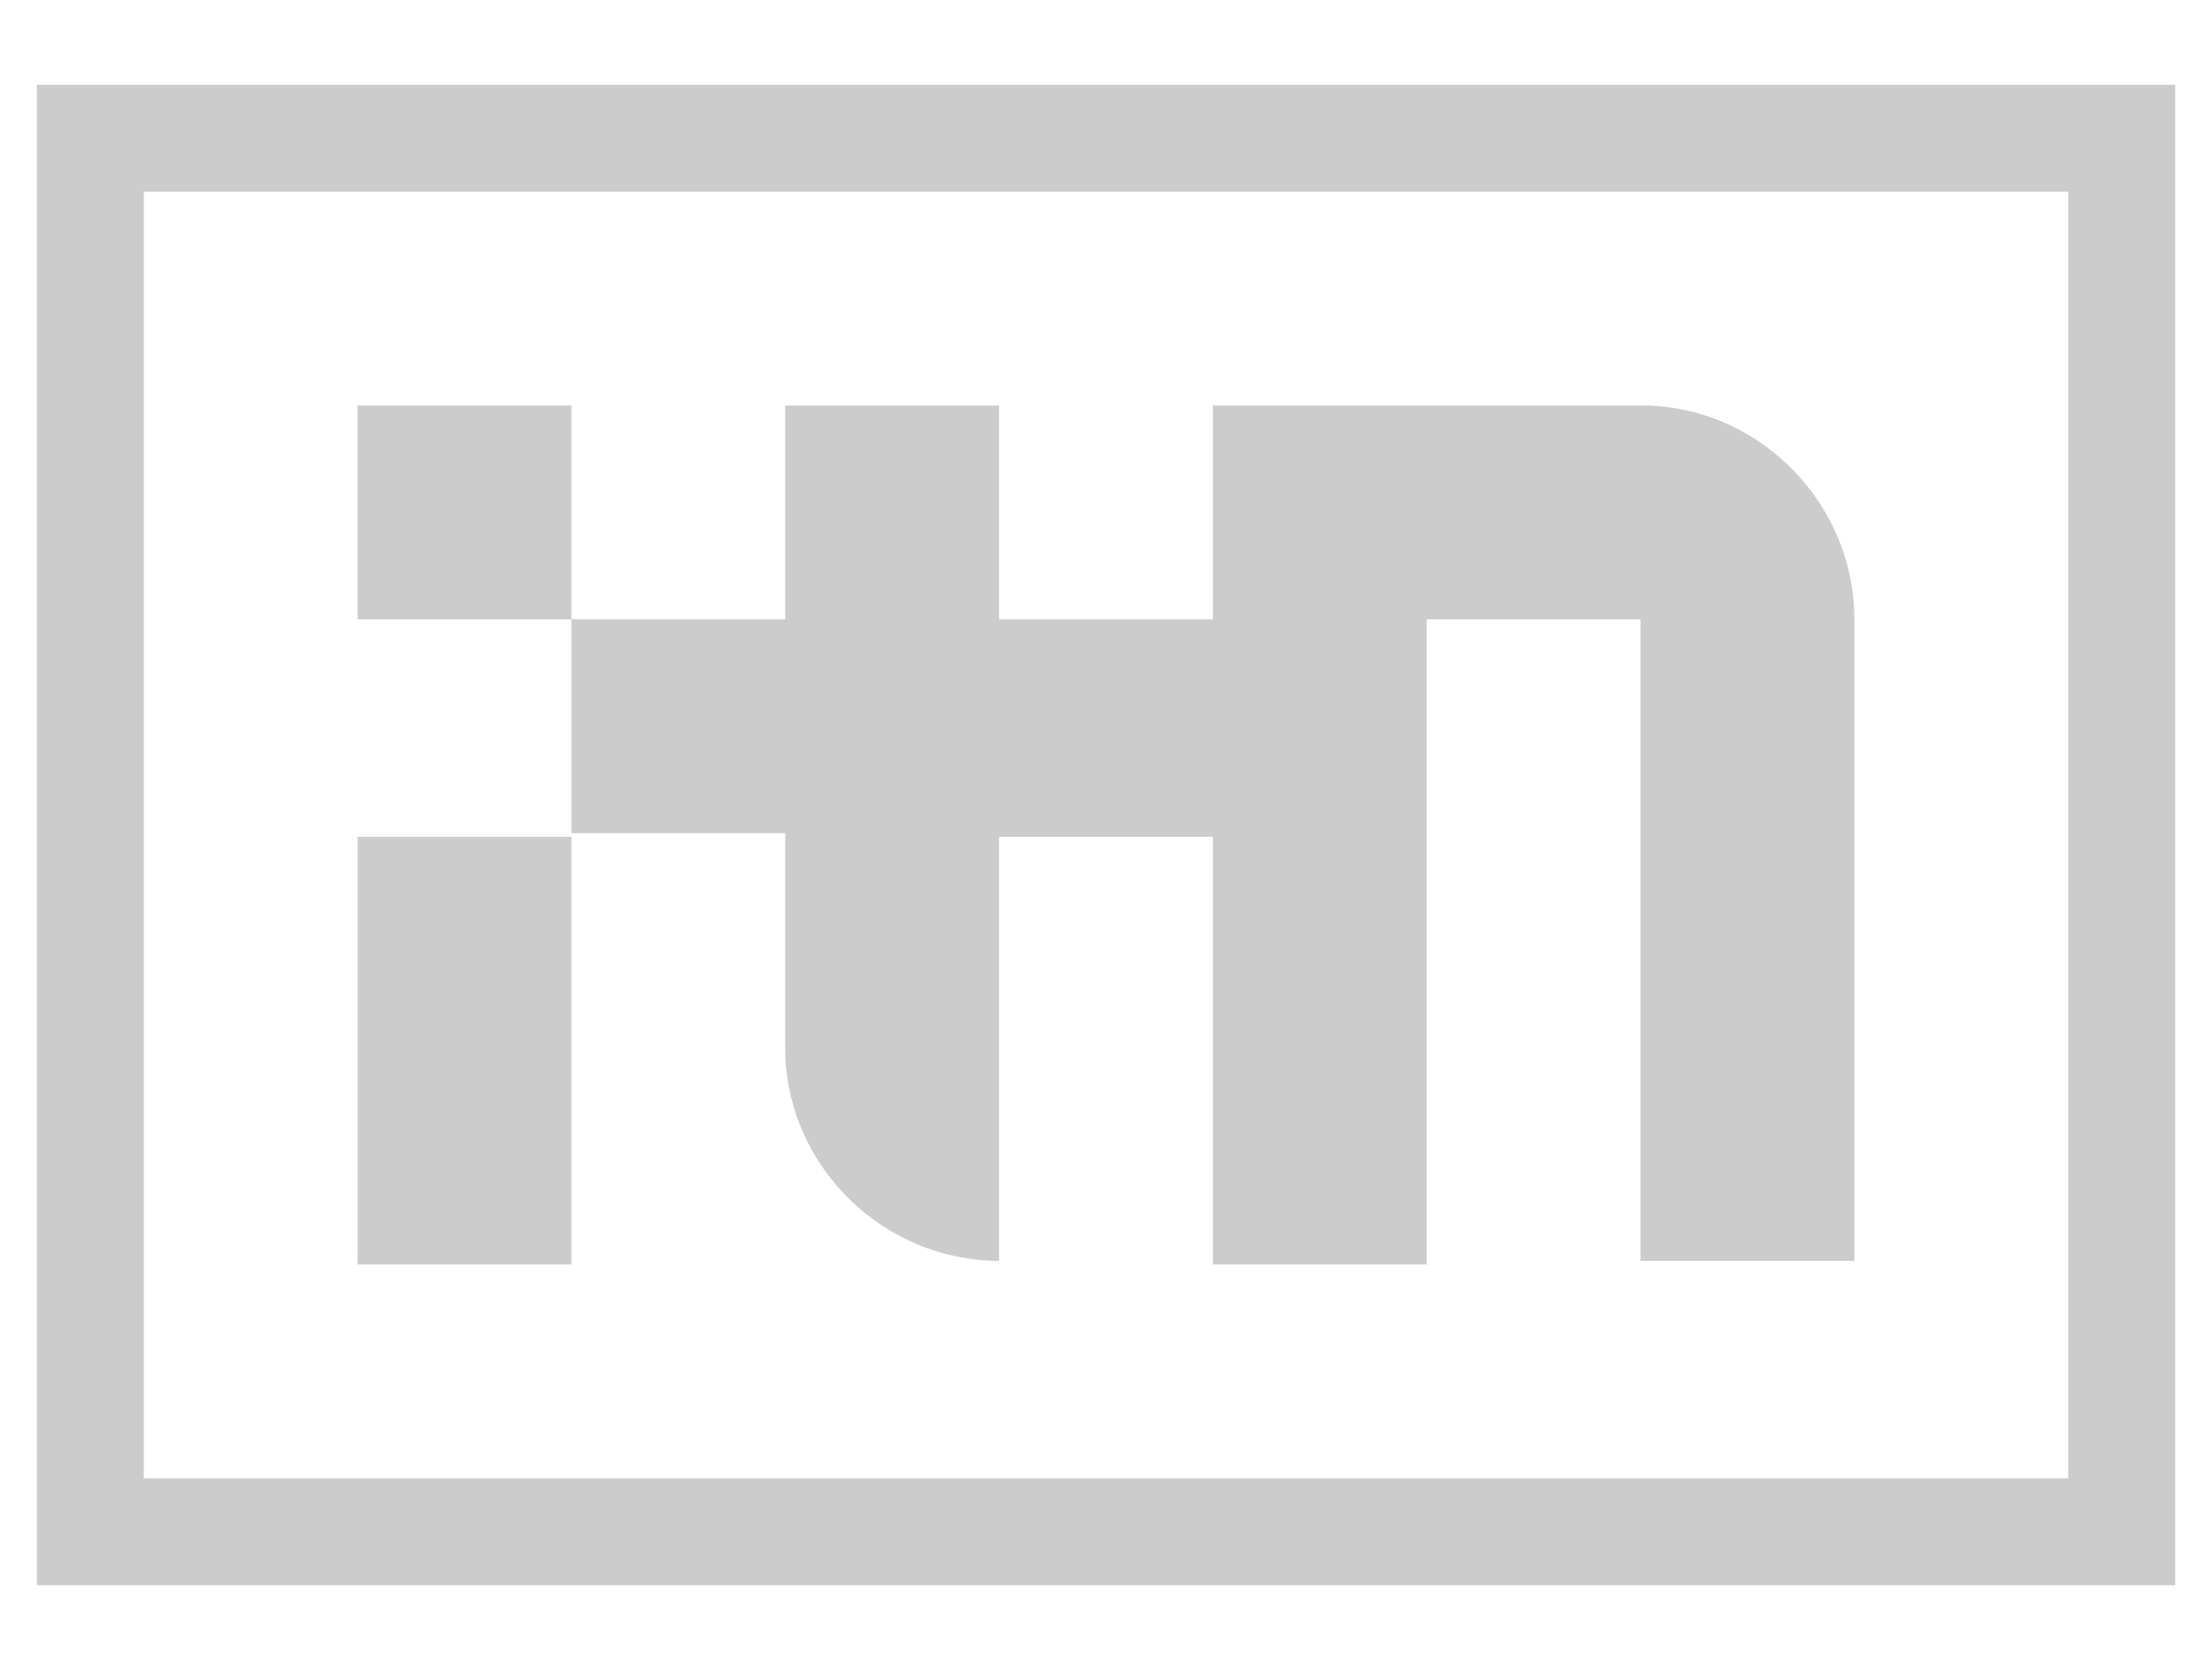 <svg version="1" id="Layer_1" xmlns="http://www.w3.org/2000/svg" viewBox="0 0 60 45"><style>.st0{fill:#ccc}</style><path class="st0" d="M44.7 11H32.9v5.8h-5.8V11h-5.8v5.8h-5.8v5.8h5.8v6c.1 3.1 2.7 5.6 5.8 5.6V22.7h5.8v11.6h5.8V16.8h5.8v17.4h5.8V16.8c0-3.1-2.5-5.7-5.6-5.8z"/><path class="st0" d="M9.7 11h5.8v5.8H9.7z"/><path class="st0" d="M59 2.3H1V43h58V2.3zm-2.9 2.9v34.9H3.9V5.2h52.2z"/><path class="st0" d="M9.7 22.7h5.8v11.6H9.7z"/></svg>